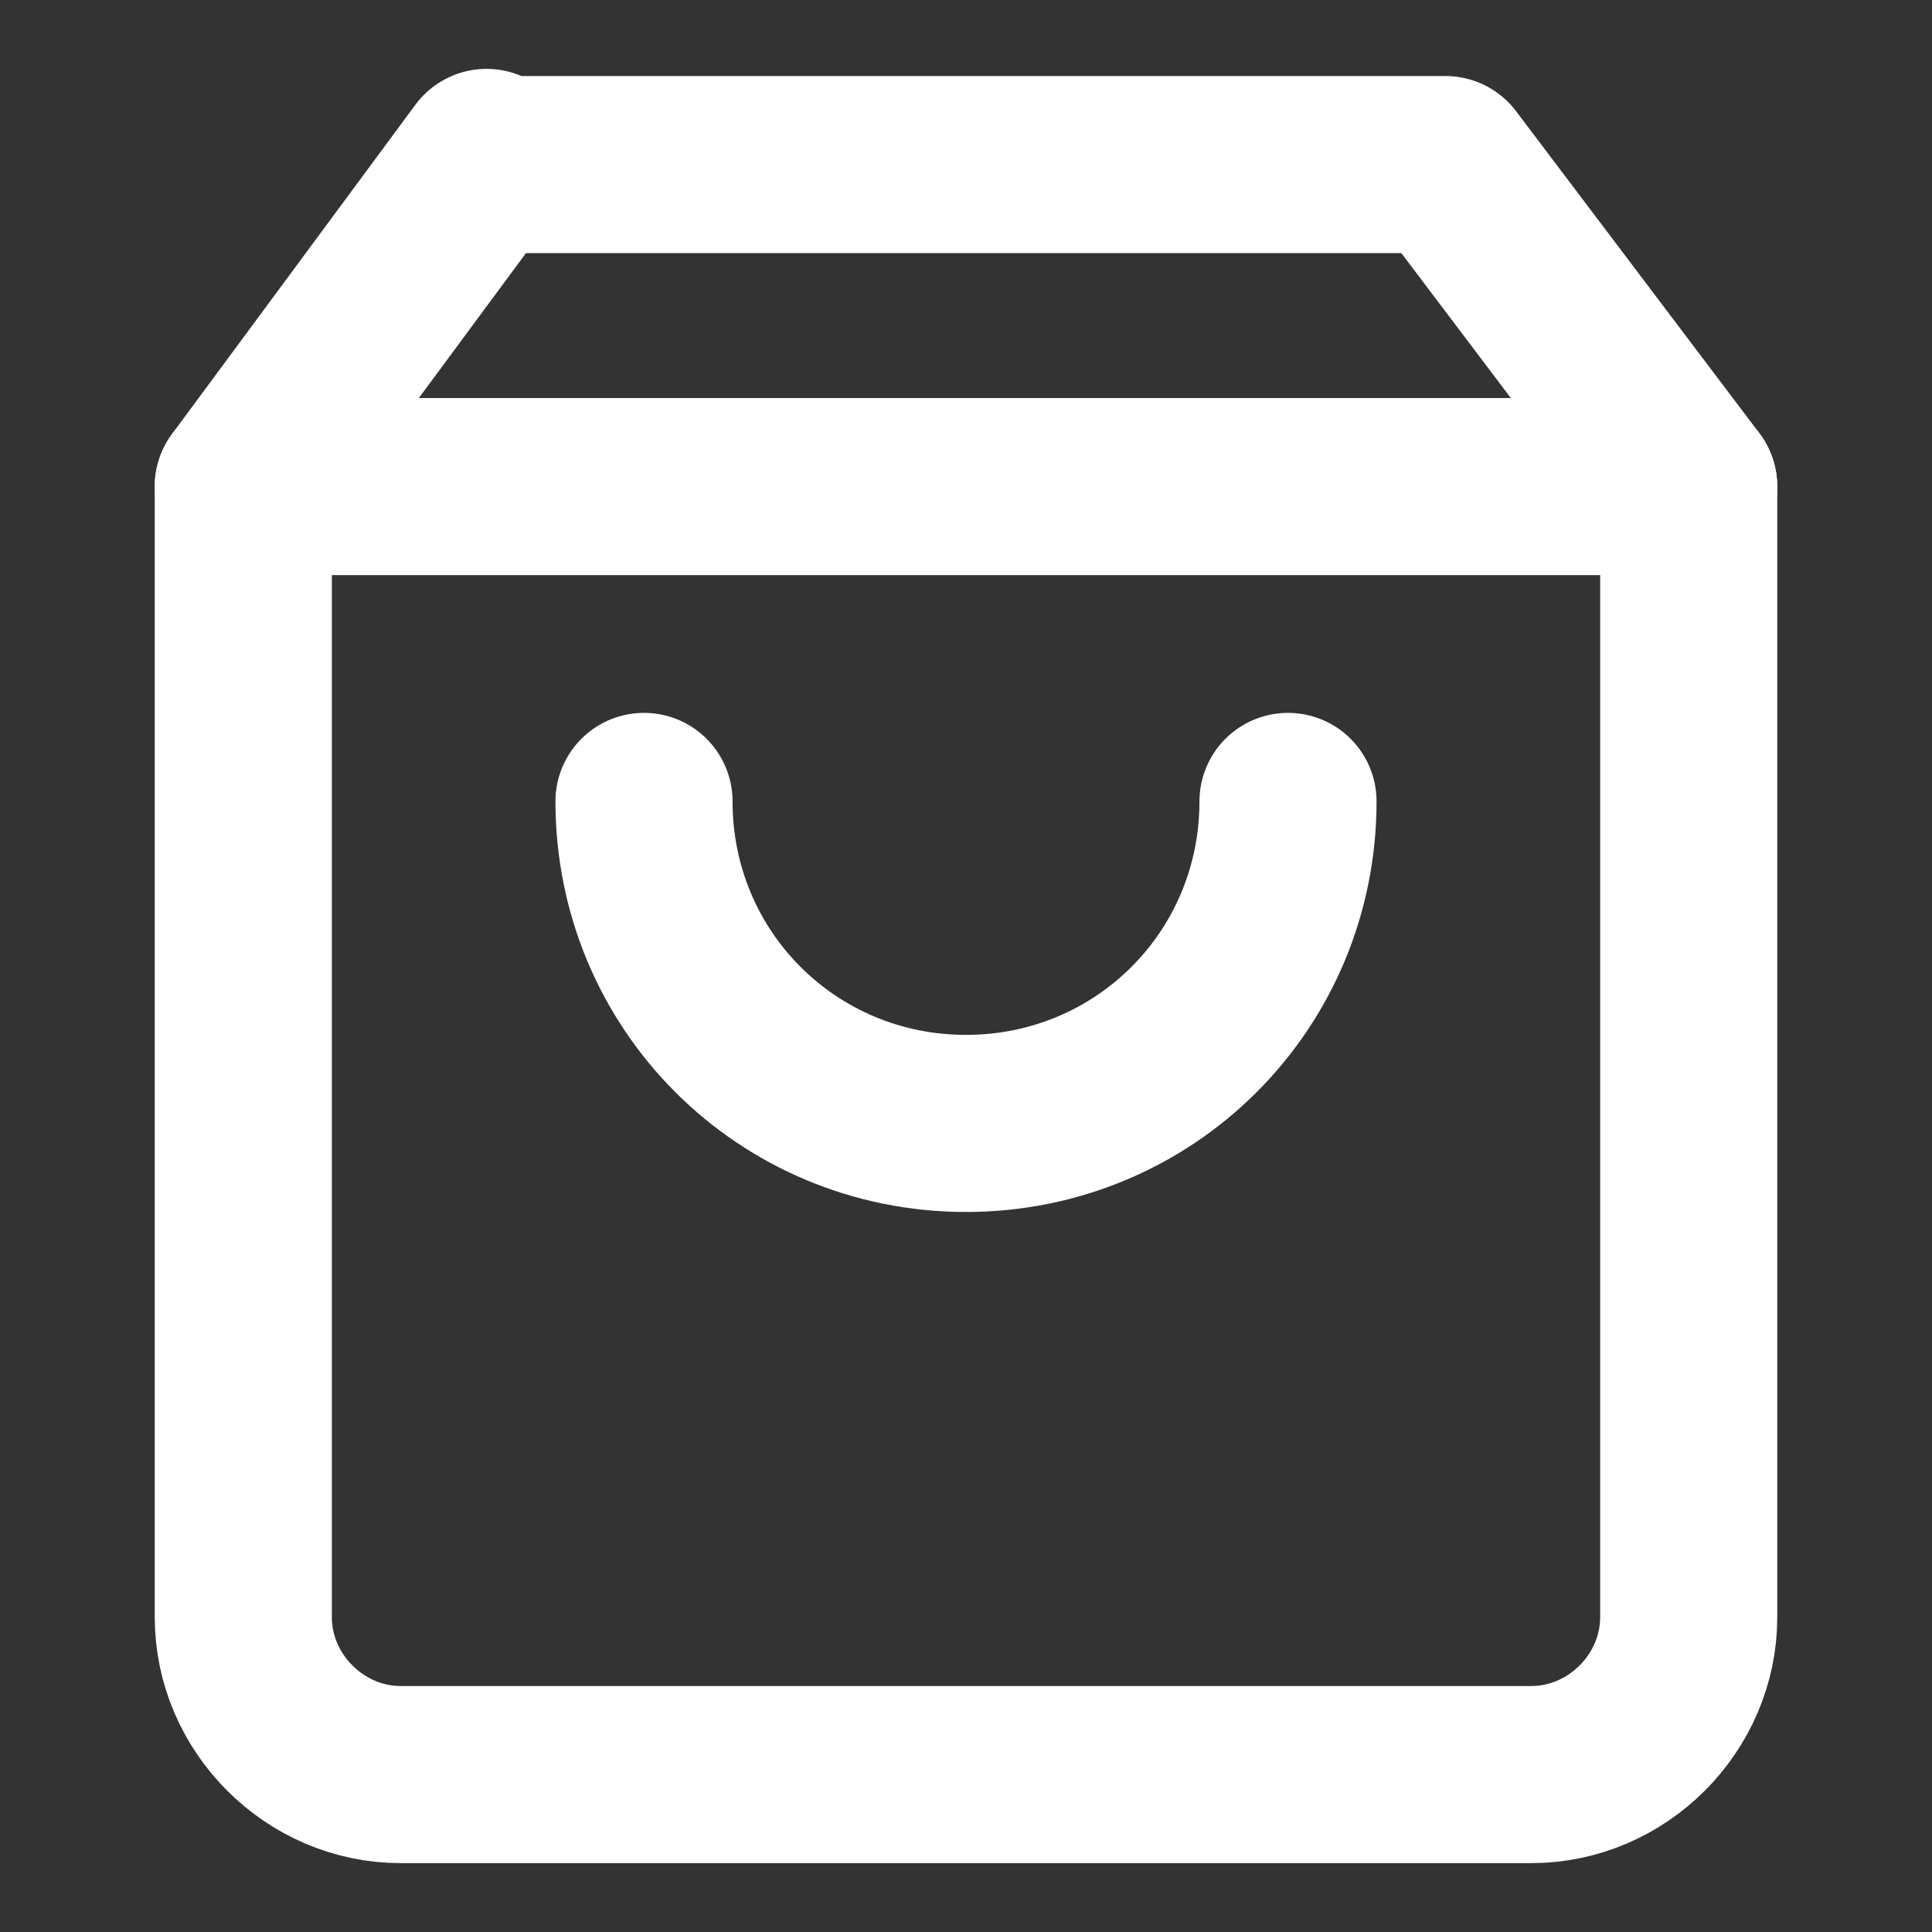 <?xml version="1.0" encoding="utf-8"?>
<!-- Generator: Adobe Illustrator 26.4.1, SVG Export Plug-In . SVG Version: 6.00 Build 0)  -->
<svg version="1.1" id="Layer_1" xmlns="http://www.w3.org/2000/svg" xmlns:xlink="http://www.w3.org/1999/xlink" x="0px" y="0px"
	 viewBox="0 0 27 27" style="enable-background:new 0 0 27 27;" xml:space="preserve">
<rect x="0" y="0" width="27" height="27" fill="#333333" stroke="none"/>
<style type="text/css">
	.st0{fill:none;stroke:#FFFFFF;stroke-width:2.475;stroke-linecap:round;stroke-linejoin:round;stroke-miterlimit:4.5;}
</style>
<path class="st0" d="M6.8,2.2L3.4,6.8v15.8c0,1.2,1,2.2,2.2,2.2h15.8c1.2,0,2.2-1,2.2-2.2V6.8l-3.4-4.5H6.8z"/>
<line class="st0" x1="3.4" y1="6.8" x2="23.6" y2="6.8"/>
<path class="st0" d="M18,11.2c0,2.5-2,4.5-4.5,4.5S9,13.7,9,11.2"/>
</svg>
